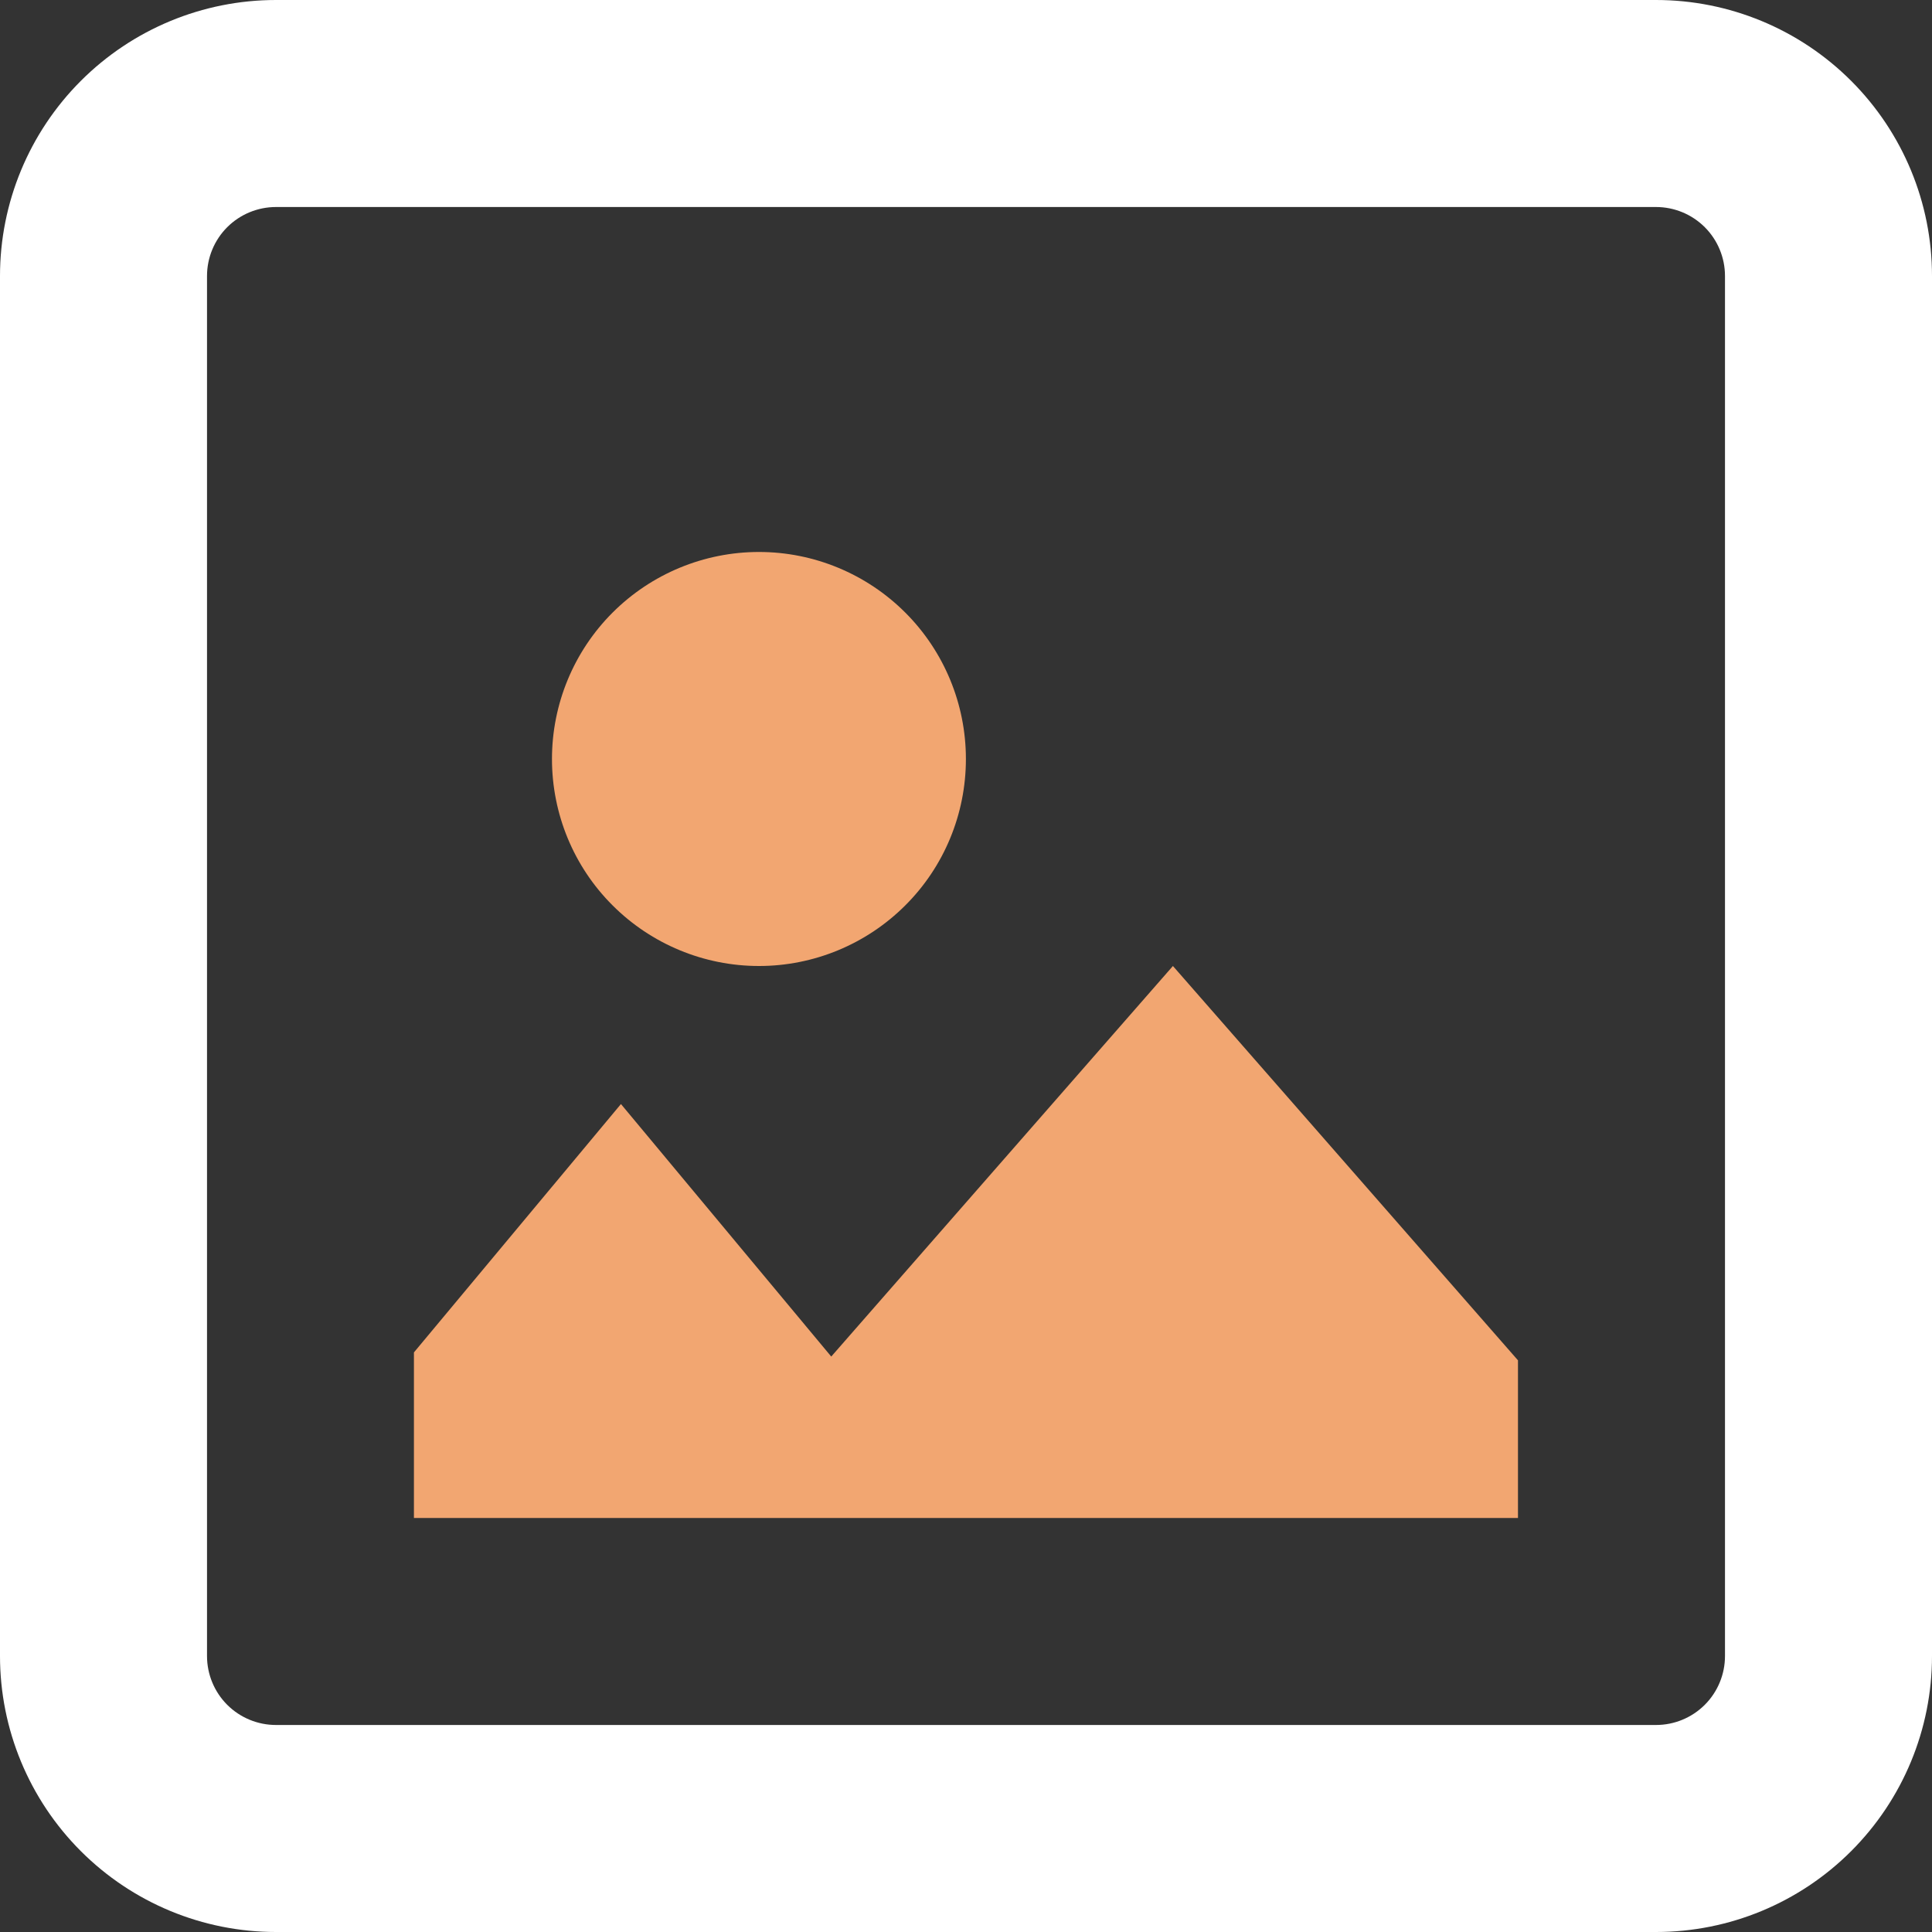 <svg width="20" height="20" viewBox="0 0 20 20" fill="none" xmlns="http://www.w3.org/2000/svg">
<rect x="0" y="0" width="20" height="20" fill="#333333" stroke="none"/>
<path fill-rule="evenodd" clip-rule="evenodd" d="M17.143 2.143H2.857C2.668 2.143 2.486 2.218 2.352 2.352C2.218 2.486 2.143 2.668 2.143 2.857V17.143C2.143 17.332 2.218 17.514 2.352 17.648C2.486 17.782 2.668 17.857 2.857 17.857H17.143C17.332 17.857 17.514 17.782 17.648 17.648C17.782 17.514 17.857 17.332 17.857 17.143V2.857C17.857 2.668 17.782 2.486 17.648 2.352C17.514 2.218 17.332 2.143 17.143 2.143ZM2.857 0C2.099 0 1.373 0.301 0.837 0.837C0.301 1.373 0 2.099 0 2.857V17.143C0 17.901 0.301 18.627 0.837 19.163C1.373 19.699 2.099 20 2.857 20H17.143C17.901 20 18.627 19.699 19.163 19.163C19.699 18.627 20 17.901 20 17.143V2.857C20 2.099 19.699 1.373 19.163 0.837C18.627 0.301 17.901 0 17.143 0H2.857Z" fill="white"/>
<path d="M12.142 10L15.714 14.082V15.714H4.285V14L6.428 11.429L8.605 14.043L12.142 10Z" fill="#F2A671"/>
<path d="M9.372 9.372C8.97 9.774 8.425 10 7.857 10C7.288 10 6.743 9.774 6.341 9.372C5.939 8.971 5.714 8.426 5.714 7.857C5.714 7.289 5.939 6.744 6.341 6.342C6.743 5.94 7.288 5.714 7.857 5.714C8.425 5.714 8.97 5.94 9.372 6.342C9.774 6.744 9.999 7.289 9.999 7.857C9.999 8.426 9.774 8.971 9.372 9.372Z" fill="#F2A671"/>
</svg>
